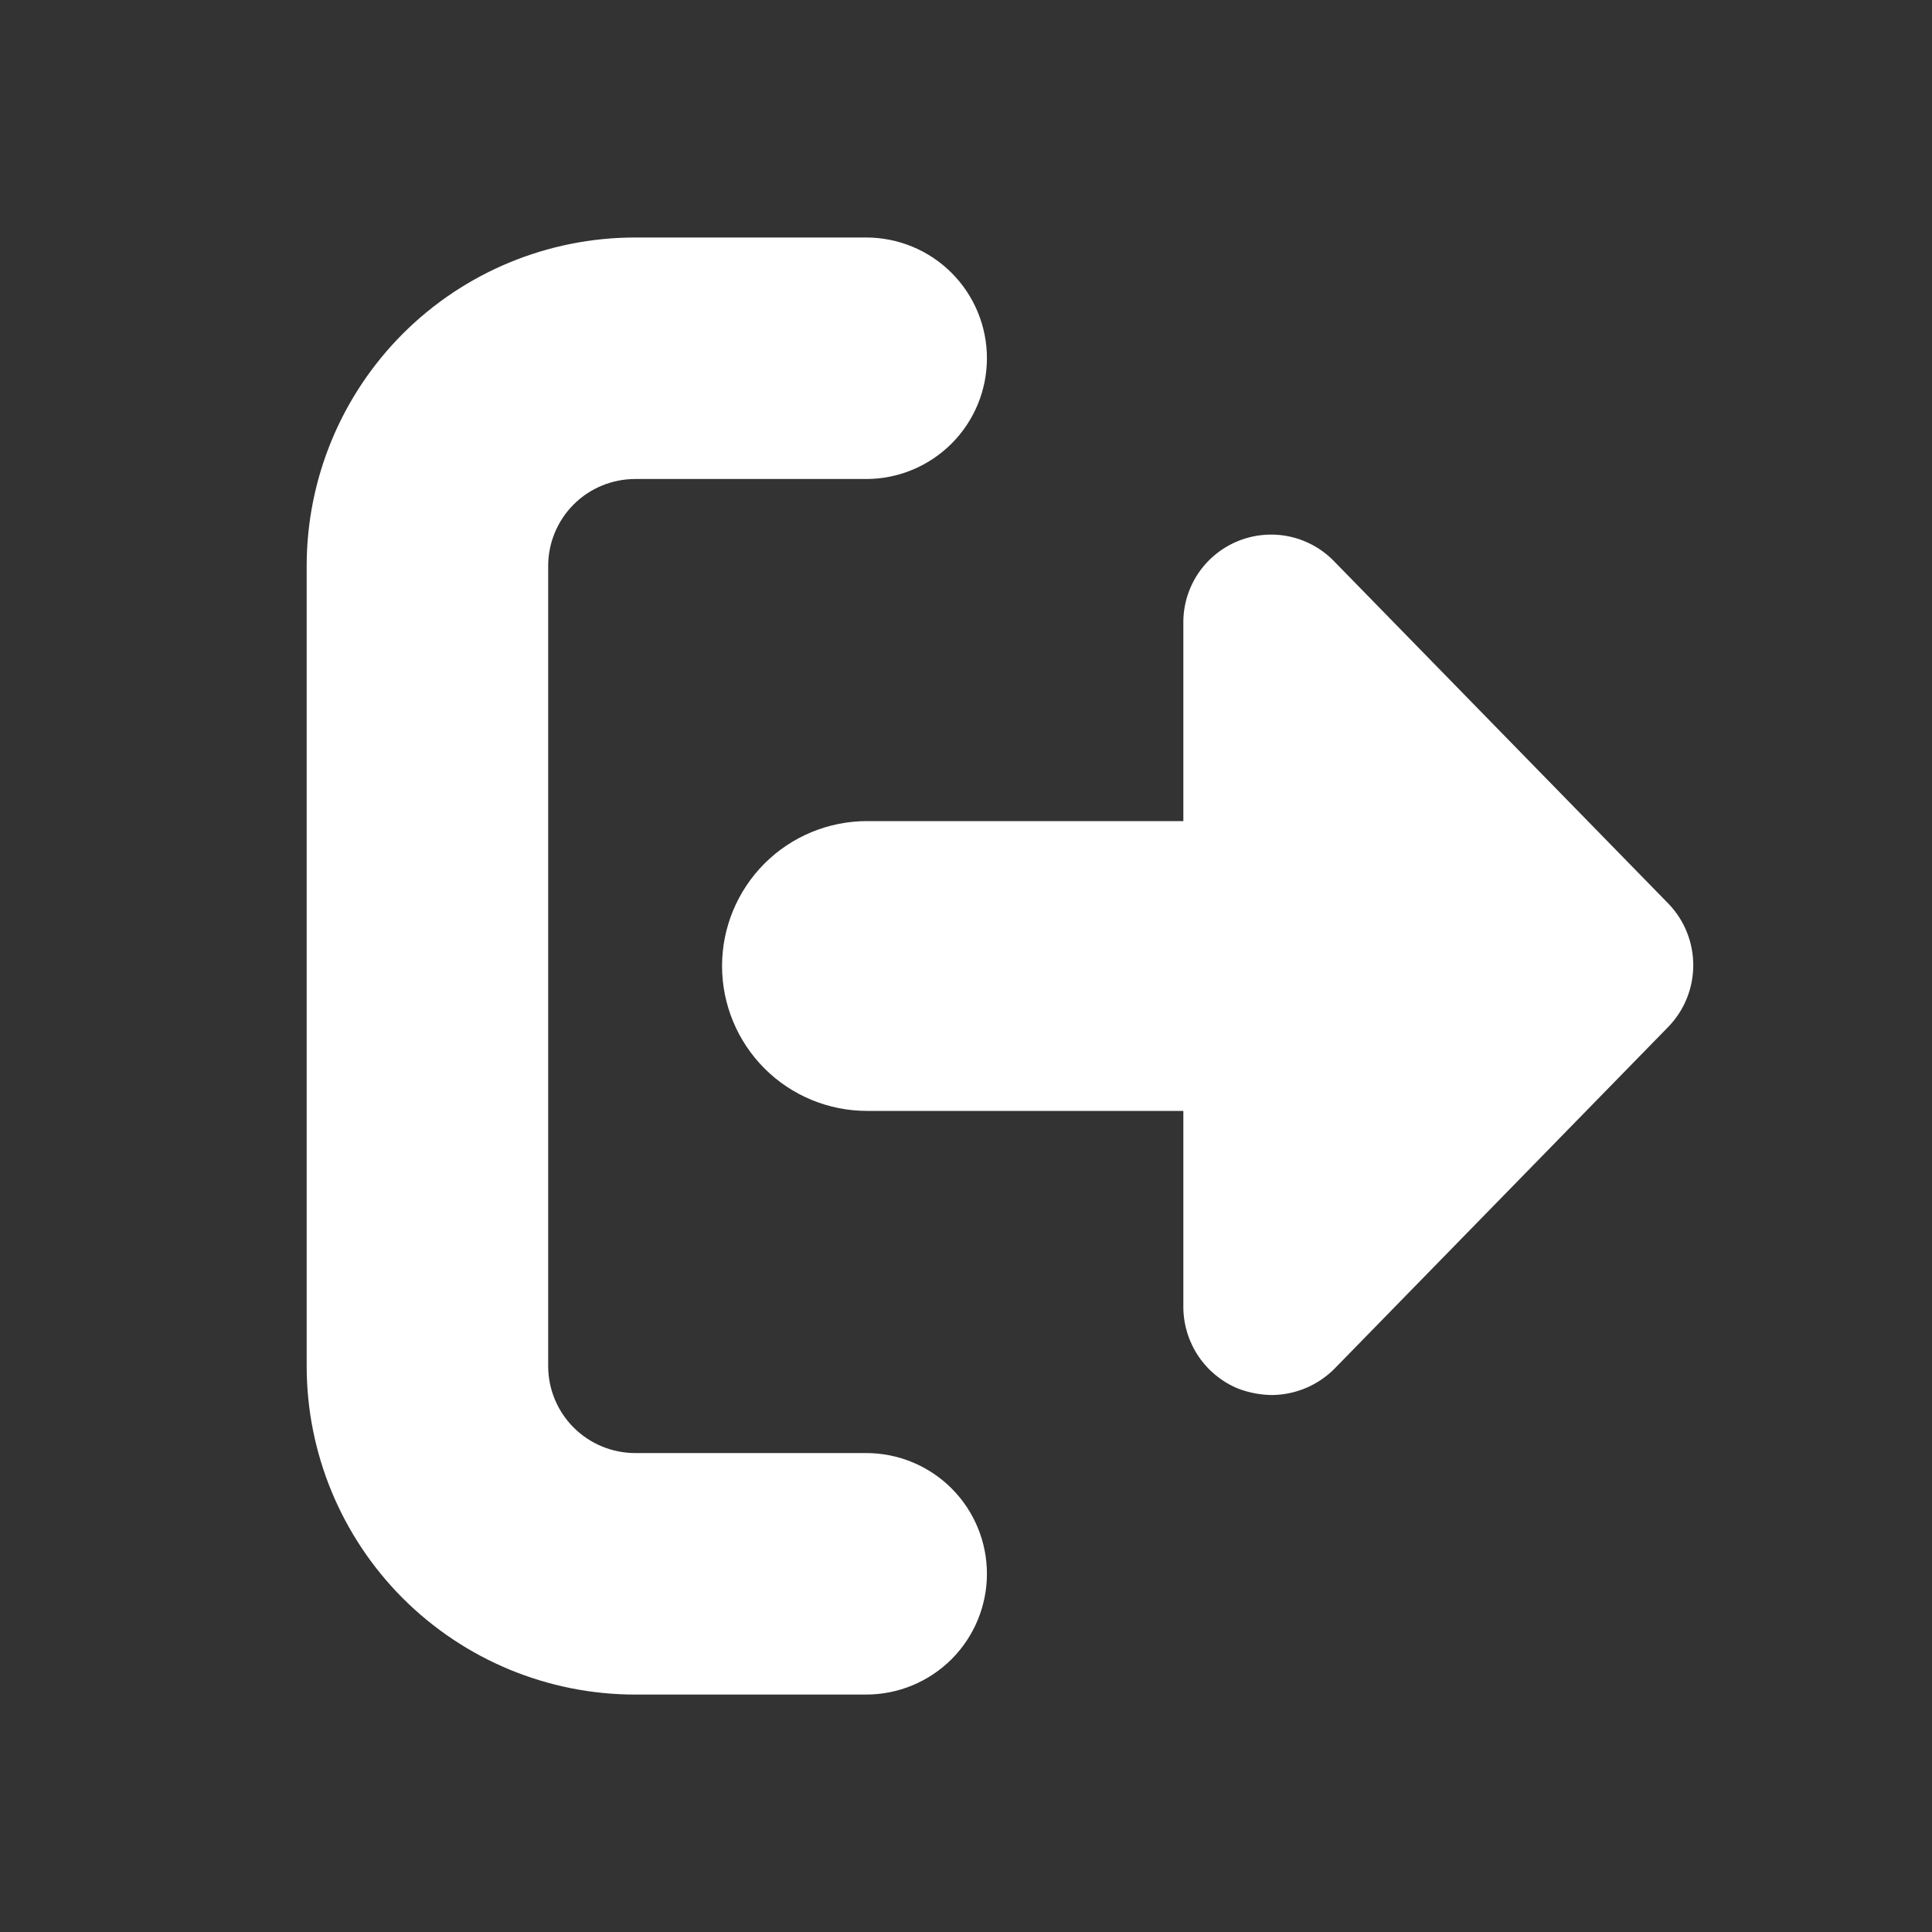 <svg width="30" height="30" viewBox="0 0 30 30" fill="none" xmlns="http://www.w3.org/2000/svg">
<rect x="0" y="0" width="30" height="30" fill="#333333" stroke="none"/>
<g clip-path="url(#clip0_1945_7675)">
<path d="M13.45 22.563H9.863C9.505 22.563 9.161 22.42 8.908 22.167C8.655 21.914 8.512 21.571 8.512 21.212V8.788C8.512 8.43 8.655 8.086 8.908 7.833C9.161 7.58 9.505 7.438 9.863 7.438H13.45C13.947 7.438 14.424 7.24 14.776 6.888C15.127 6.537 15.325 6.06 15.325 5.562C15.325 5.065 15.127 4.588 14.776 4.237C14.424 3.885 13.947 3.688 13.45 3.688H9.863C8.51 3.688 7.213 4.225 6.256 5.181C5.3 6.138 4.762 7.435 4.762 8.788V21.212C4.762 22.565 5.3 23.862 6.256 24.819C7.213 25.775 8.51 26.313 9.863 26.313H13.45C13.947 26.313 14.424 26.115 14.776 25.764C15.127 25.412 15.325 24.935 15.325 24.438C15.325 23.94 15.127 23.463 14.776 23.112C14.424 22.76 13.947 22.563 13.45 22.563Z" fill="white"/>
<path d="M25.912 14.037L20.725 8.725C20.536 8.526 20.291 8.389 20.023 8.331C19.754 8.274 19.475 8.299 19.221 8.403C18.967 8.507 18.75 8.685 18.599 8.914C18.448 9.144 18.37 9.413 18.375 9.687V12.75H13.463C12.866 12.75 12.293 12.987 11.871 13.409C11.45 13.831 11.212 14.403 11.212 15C11.212 15.597 11.45 16.169 11.871 16.591C12.293 17.013 12.866 17.25 13.463 17.25H18.375V20.312C18.379 20.581 18.462 20.843 18.613 21.065C18.764 21.287 18.977 21.46 19.225 21.562C19.393 21.626 19.571 21.66 19.75 21.662C20.117 21.659 20.467 21.511 20.725 21.25L25.912 15.938C26.157 15.682 26.293 15.341 26.293 14.988C26.293 14.634 26.157 14.293 25.912 14.037Z" fill="white"/>
</g>
<defs>
<clipPath id="clip0_1945_7675">
<rect width="30" height="30" fill="white"/>
</clipPath>
</defs>
</svg>
